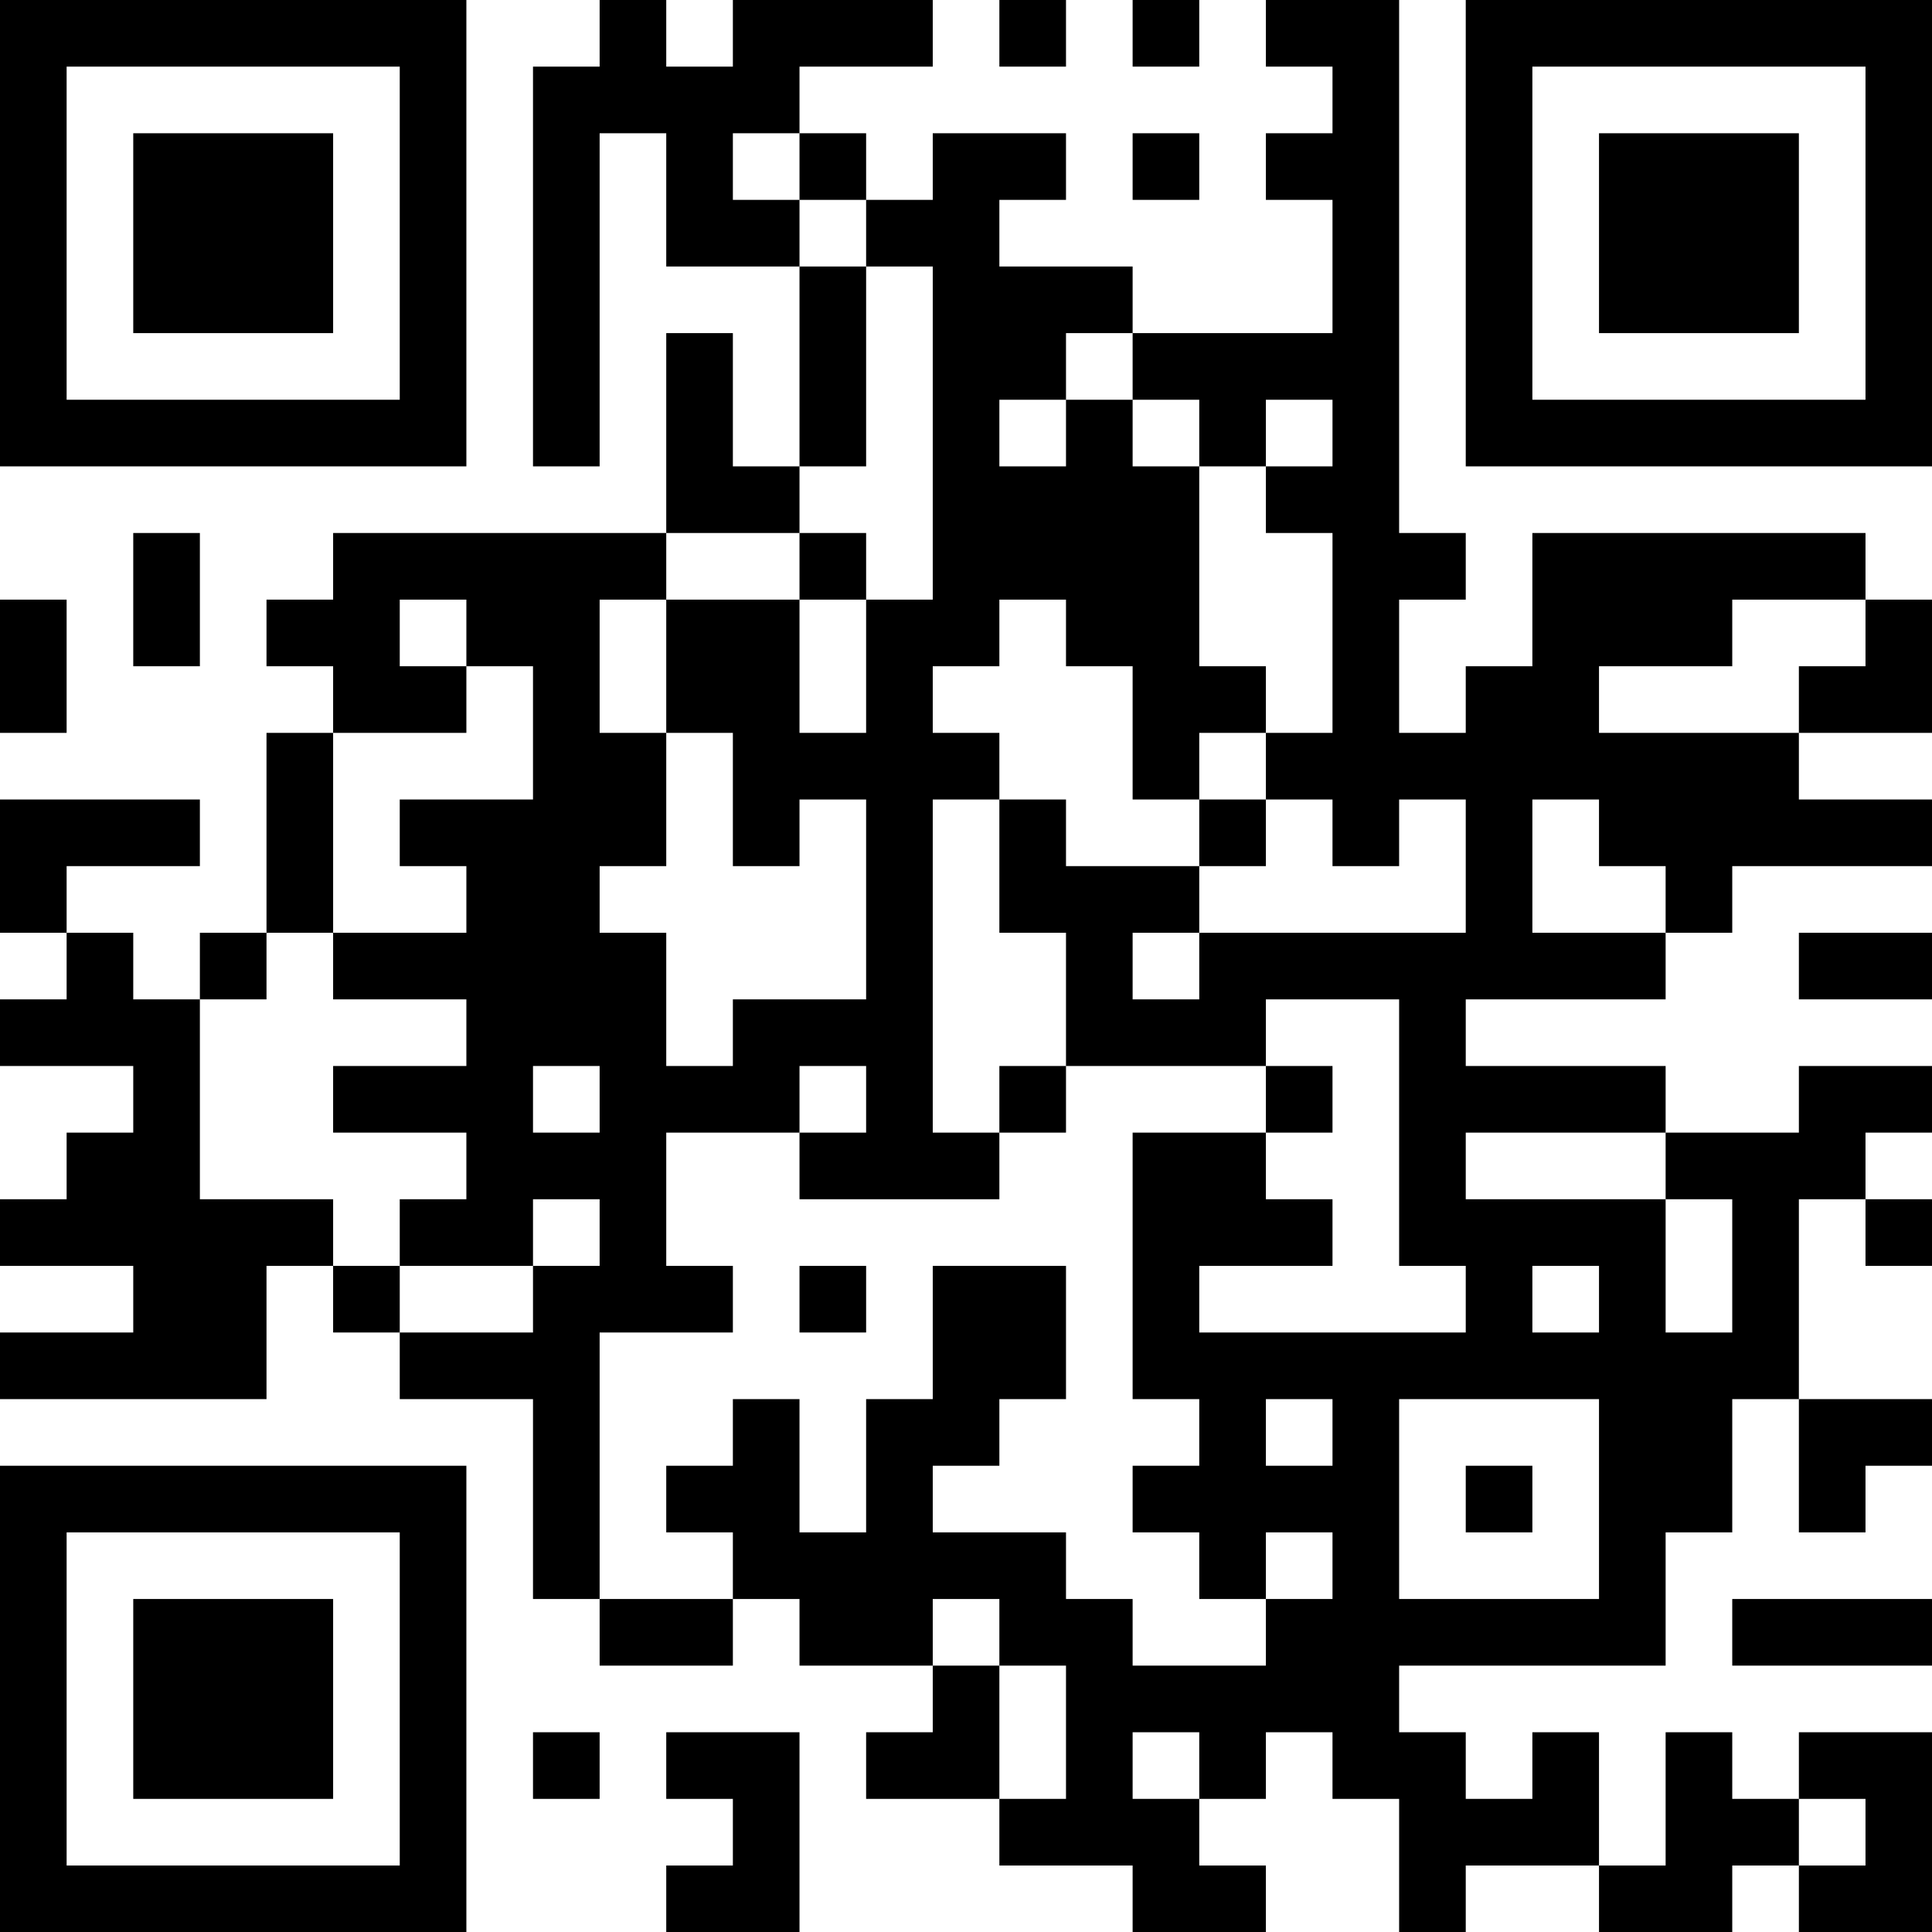 <?xml version="1.0" encoding="UTF-8"?>
<svg xmlns="http://www.w3.org/2000/svg" version="1.1" width="200" height="200" viewBox="0 0 200 200"><rect x="0" y="0" width="200" height="200" fill="#ffffff"/><g transform="scale(6.897)"><g transform="translate(0,0)"><path fill-rule="evenodd" d="M9 0L9 1L8 1L8 7L9 7L9 2L10 2L10 4L12 4L12 7L11 7L11 5L10 5L10 8L5 8L5 9L4 9L4 10L5 10L5 11L4 11L4 14L3 14L3 15L2 15L2 14L1 14L1 13L3 13L3 12L0 12L0 14L1 14L1 15L0 15L0 16L2 16L2 17L1 17L1 18L0 18L0 19L2 19L2 20L0 20L0 21L4 21L4 19L5 19L5 20L6 20L6 21L8 21L8 24L9 24L9 25L11 25L11 24L12 24L12 25L14 25L14 26L13 26L13 27L15 27L15 28L17 28L17 29L19 29L19 28L18 28L18 27L19 27L19 26L20 26L20 27L21 27L21 29L22 29L22 28L24 28L24 29L26 29L26 28L27 28L27 29L29 29L29 26L27 26L27 27L26 27L26 26L25 26L25 28L24 28L24 26L23 26L23 27L22 27L22 26L21 26L21 25L25 25L25 23L26 23L26 21L27 21L27 23L28 23L28 22L29 22L29 21L27 21L27 18L28 18L28 19L29 19L29 18L28 18L28 17L29 17L29 16L27 16L27 17L25 17L25 16L22 16L22 15L25 15L25 14L26 14L26 13L29 13L29 12L27 12L27 11L29 11L29 9L28 9L28 8L23 8L23 10L22 10L22 11L21 11L21 9L22 9L22 8L21 8L21 0L19 0L19 1L20 1L20 2L19 2L19 3L20 3L20 5L17 5L17 4L15 4L15 3L16 3L16 2L14 2L14 3L13 3L13 2L12 2L12 1L14 1L14 0L11 0L11 1L10 1L10 0ZM15 0L15 1L16 1L16 0ZM17 0L17 1L18 1L18 0ZM11 2L11 3L12 3L12 4L13 4L13 7L12 7L12 8L10 8L10 9L9 9L9 11L10 11L10 13L9 13L9 14L10 14L10 16L11 16L11 15L13 15L13 12L12 12L12 13L11 13L11 11L10 11L10 9L12 9L12 11L13 11L13 9L14 9L14 4L13 4L13 3L12 3L12 2ZM17 2L17 3L18 3L18 2ZM16 5L16 6L15 6L15 7L16 7L16 6L17 6L17 7L18 7L18 10L19 10L19 11L18 11L18 12L17 12L17 10L16 10L16 9L15 9L15 10L14 10L14 11L15 11L15 12L14 12L14 17L15 17L15 18L12 18L12 17L13 17L13 16L12 16L12 17L10 17L10 19L11 19L11 20L9 20L9 24L11 24L11 23L10 23L10 22L11 22L11 21L12 21L12 23L13 23L13 21L14 21L14 19L16 19L16 21L15 21L15 22L14 22L14 23L16 23L16 24L17 24L17 25L19 25L19 24L20 24L20 23L19 23L19 24L18 24L18 23L17 23L17 22L18 22L18 21L17 21L17 17L19 17L19 18L20 18L20 19L18 19L18 20L22 20L22 19L21 19L21 15L19 15L19 16L16 16L16 14L15 14L15 12L16 12L16 13L18 13L18 14L17 14L17 15L18 15L18 14L22 14L22 12L21 12L21 13L20 13L20 12L19 12L19 11L20 11L20 8L19 8L19 7L20 7L20 6L19 6L19 7L18 7L18 6L17 6L17 5ZM2 8L2 10L3 10L3 8ZM12 8L12 9L13 9L13 8ZM0 9L0 11L1 11L1 9ZM6 9L6 10L7 10L7 11L5 11L5 14L4 14L4 15L3 15L3 18L5 18L5 19L6 19L6 20L8 20L8 19L9 19L9 18L8 18L8 19L6 19L6 18L7 18L7 17L5 17L5 16L7 16L7 15L5 15L5 14L7 14L7 13L6 13L6 12L8 12L8 10L7 10L7 9ZM26 9L26 10L24 10L24 11L27 11L27 10L28 10L28 9ZM18 12L18 13L19 13L19 12ZM23 12L23 14L25 14L25 13L24 13L24 12ZM27 14L27 15L29 15L29 14ZM8 16L8 17L9 17L9 16ZM15 16L15 17L16 17L16 16ZM19 16L19 17L20 17L20 16ZM22 17L22 18L25 18L25 20L26 20L26 18L25 18L25 17ZM12 19L12 20L13 20L13 19ZM23 19L23 20L24 20L24 19ZM19 21L19 22L20 22L20 21ZM21 21L21 24L24 24L24 21ZM22 22L22 23L23 23L23 22ZM14 24L14 25L15 25L15 27L16 27L16 25L15 25L15 24ZM26 24L26 25L29 25L29 24ZM8 26L8 27L9 27L9 26ZM10 26L10 27L11 27L11 28L10 28L10 29L12 29L12 26ZM17 26L17 27L18 27L18 26ZM27 27L27 28L28 28L28 27ZM0 0L0 7L7 7L7 0ZM1 1L1 6L6 6L6 1ZM2 2L2 5L5 5L5 2ZM22 0L22 7L29 7L29 0ZM23 1L23 6L28 6L28 1ZM24 2L24 5L27 5L27 2ZM0 22L0 29L7 29L7 22ZM1 23L1 28L6 28L6 23ZM2 24L2 27L5 27L5 24Z" fill="#000000"/></g></g></svg>
